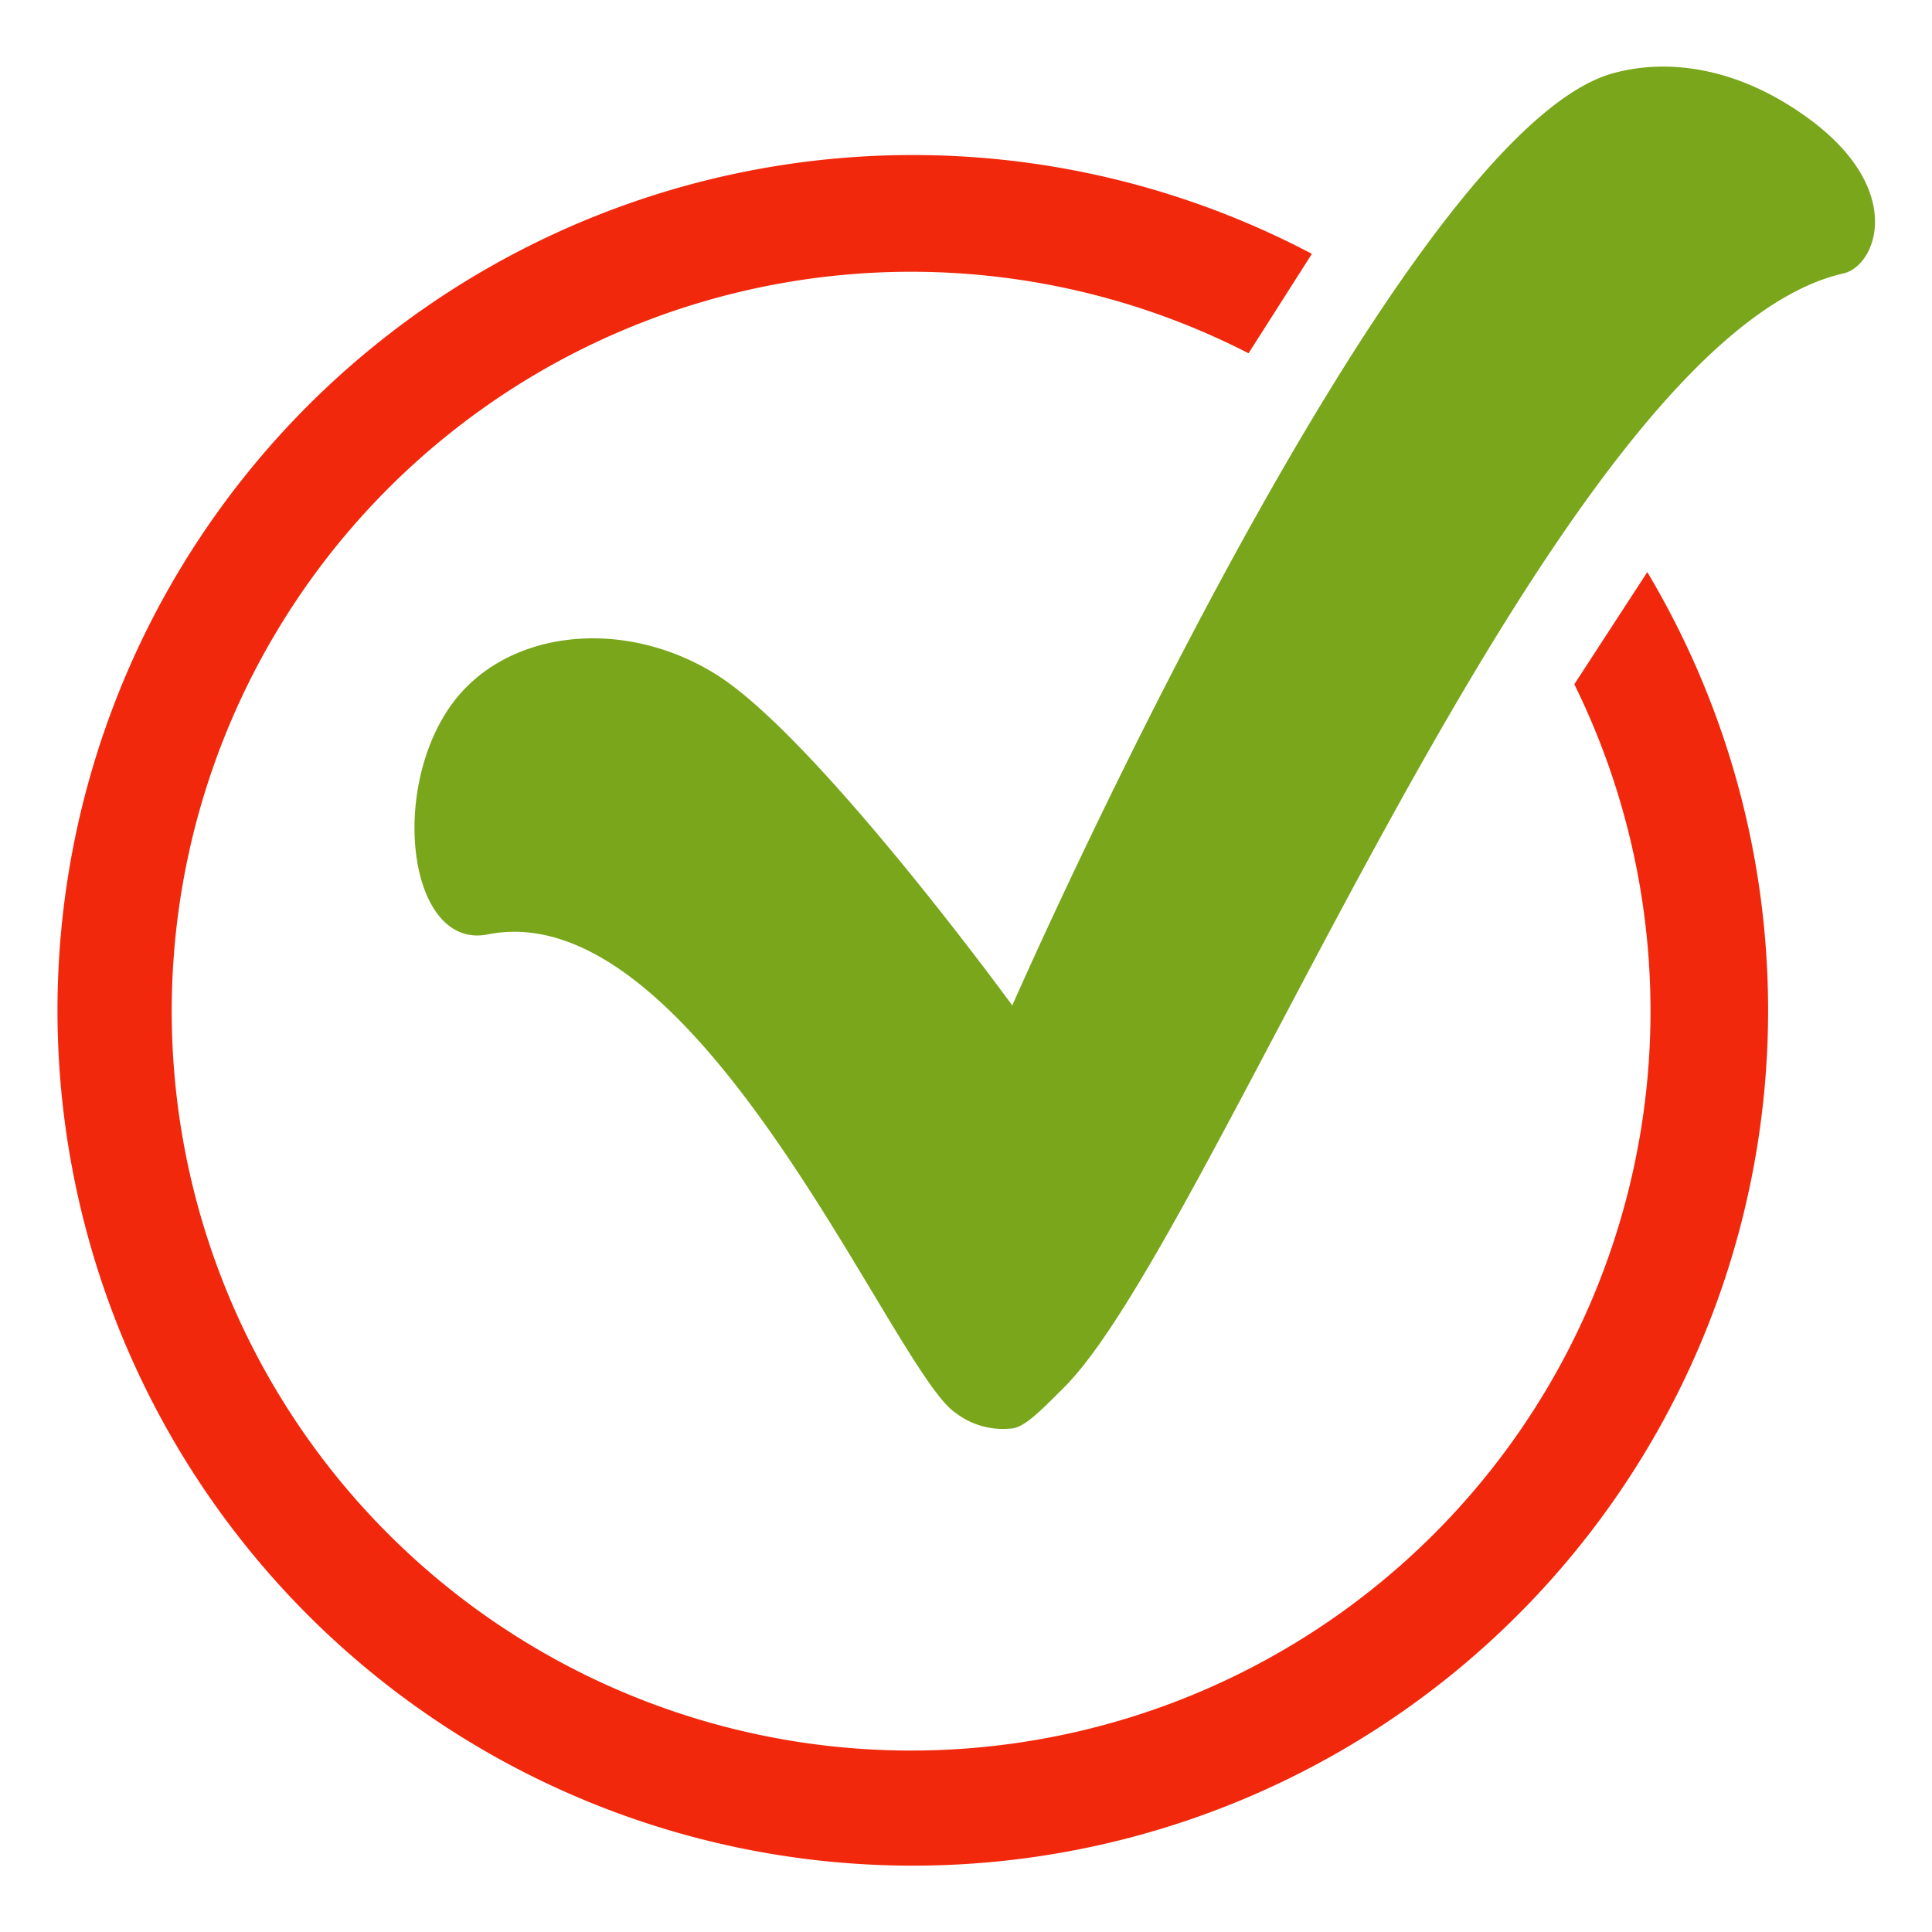 <svg id="Layer_1" data-name="Layer 1" xmlns="http://www.w3.org/2000/svg" viewBox="0 0 144 144"><defs><style>.cls-1{fill:#7aa61b;}.cls-2{fill:#f2280c;}</style></defs><title>ar_approvalrequest</title><path class="cls-1" d="M135.24,9.16c-5.86-4.48-11.38-4.73-15.08-3.68-16.3,4.64-44.71,69.46-44.71,69.46S60.82,54.87,53.33,50.24c-7-4.34-15.8-3.26-19.77,2.41-4.58,6.54-3,18.11,2.77,17,15.79-3.19,30.28,32.64,34.89,35.65a5.77,5.77,0,0,0,4.06,1.18c1,0,2.24-1.28,4.06-3.1,11.19-11.23,36.54-78.14,58.06-83C139.79,19.84,142,14.41,135.24,9.16Z"/><path class="cls-2" d="M117.34,51A55.11,55.11,0,1,1,93.06,26.33l4.72-7.41a63.75,63.75,0,1,0,25,23.72Z"/></svg>